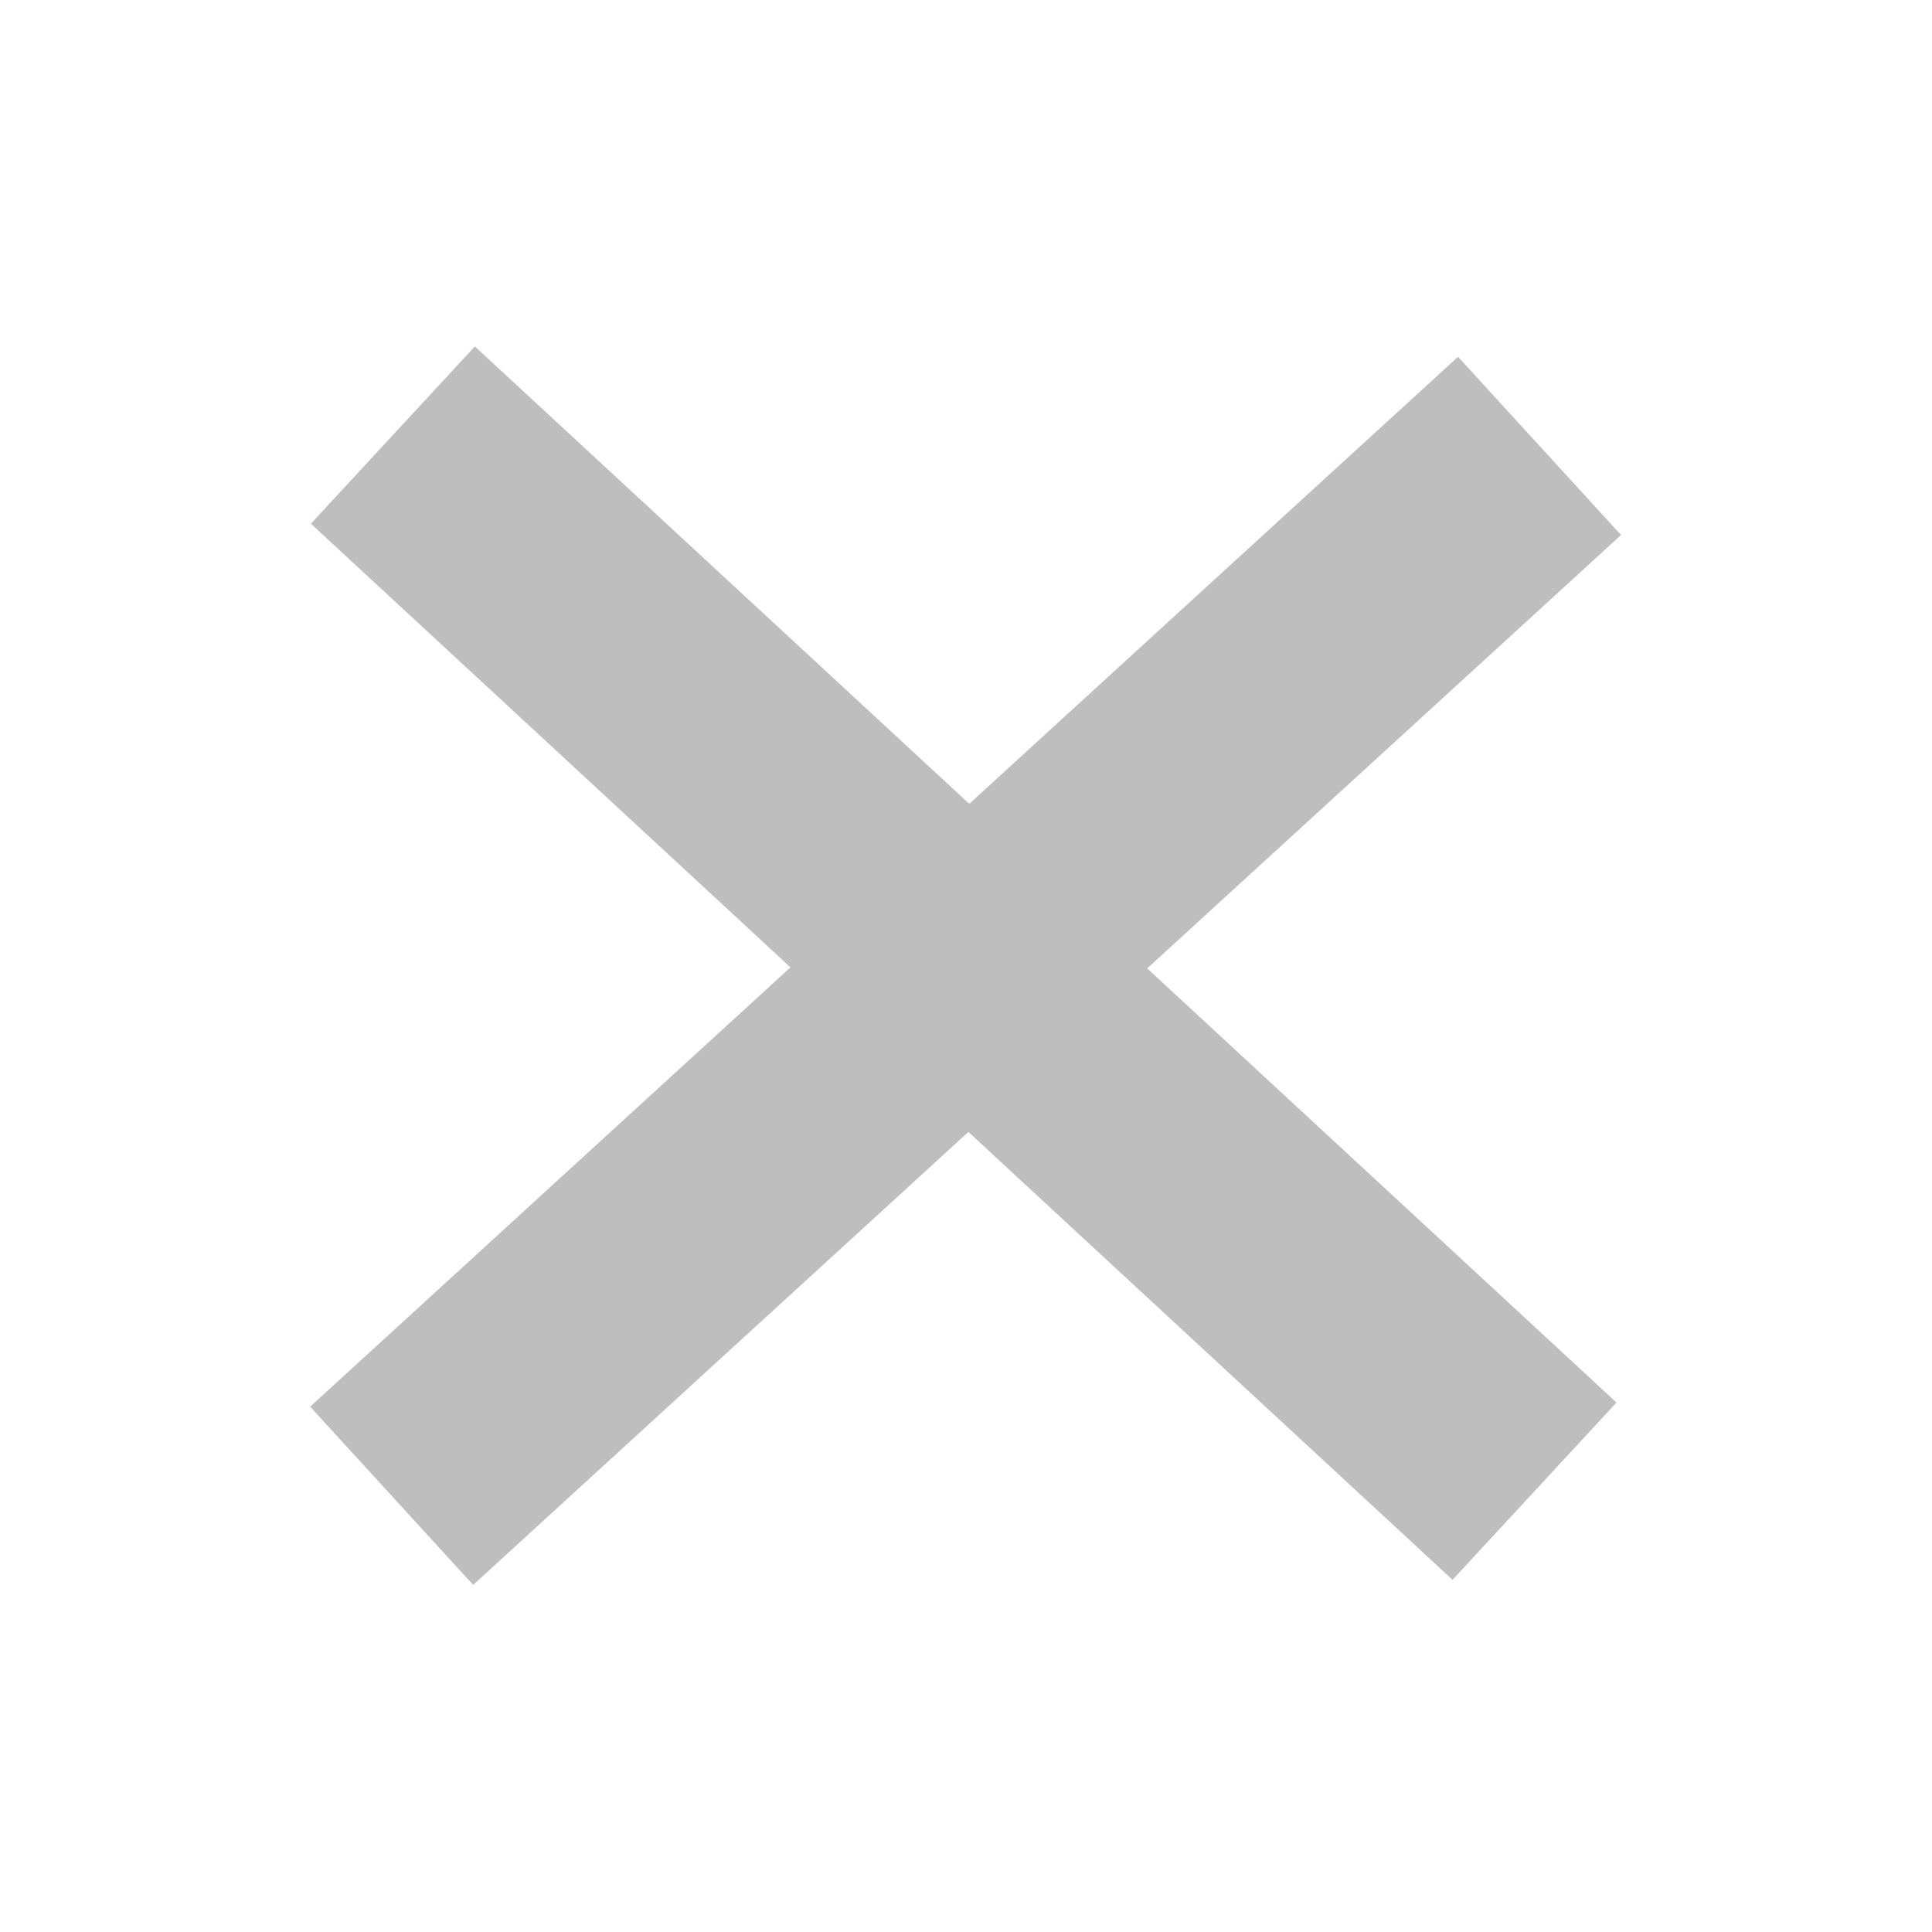 <?xml version="1.0" encoding="UTF-8" standalone="no"?>
<!-- Created with Inkscape (http://www.inkscape.org/) -->

<svg
   xmlns:dc="http://purl.org/dc/elements/1.1/"
   xmlns:cc="http://creativecommons.org/ns#"
   xmlns:rdf="http://www.w3.org/1999/02/22-rdf-syntax-ns#"
   xmlns:svg="http://www.w3.org/2000/svg"
   xmlns="http://www.w3.org/2000/svg"
   xmlns:sodipodi="http://sodipodi.sourceforge.net/DTD/sodipodi-0.dtd"
   xmlns:inkscape="http://www.inkscape.org/namespaces/inkscape"
   id="svg7384"
   height="16"
   width="16"
   version="1.1"
   inkscape:version="0.91 r13725"
   sodipodi:docname="edit-clear-rtl-symbolic.svg">
  <defs
     id="defs12" />
  <sodipodi:namedview
     pagecolor="#ffffff"
     bordercolor="#666666"
     borderopacity="1"
     objecttolerance="10"
     gridtolerance="10"
     guidetolerance="10"
     inkscape:pageopacity="0"
     inkscape:pageshadow="2"
     inkscape:window-width="1366"
     inkscape:window-height="688"
     id="namedview10"
     showgrid="false"
     inkscape:snap-bbox="false"
     inkscape:bbox-paths="true"
     inkscape:object-paths="false"
     inkscape:zoom="29.5"
     inkscape:cx="-0.91933138"
     inkscape:cy="8.0036011"
     inkscape:window-x="0"
     inkscape:window-y="0"
     inkscape:window-maximized="1"
     inkscape:current-layer="svg7384" />
  <title
     id="title9167">Gnome Symbolic Icon Theme</title>
  <g
     id="g3408"
     transform="translate(18.421,0.147)">
    <rect
       transform="matrix(0.675,0.738,-0.738,0.675,0,0)"
       id="rect8450-8"
       style="color:#bebebe;fill:#bebebe"
       rx="0"
       ry="0"
       height="12.881"
       width="2"
       y="6.577"
       x="-2.211" />
    <rect
       transform="matrix(0.679,-0.734,0.734,0.679,0,0)"
       id="rect8450-8-3"
       style="color:#bebebe;fill:#bebebe"
       rx="0"
       ry="0"
       height="12.881"
       width="2"
       y="-8.788"
       x="-13.838" />
  </g>
</svg>
